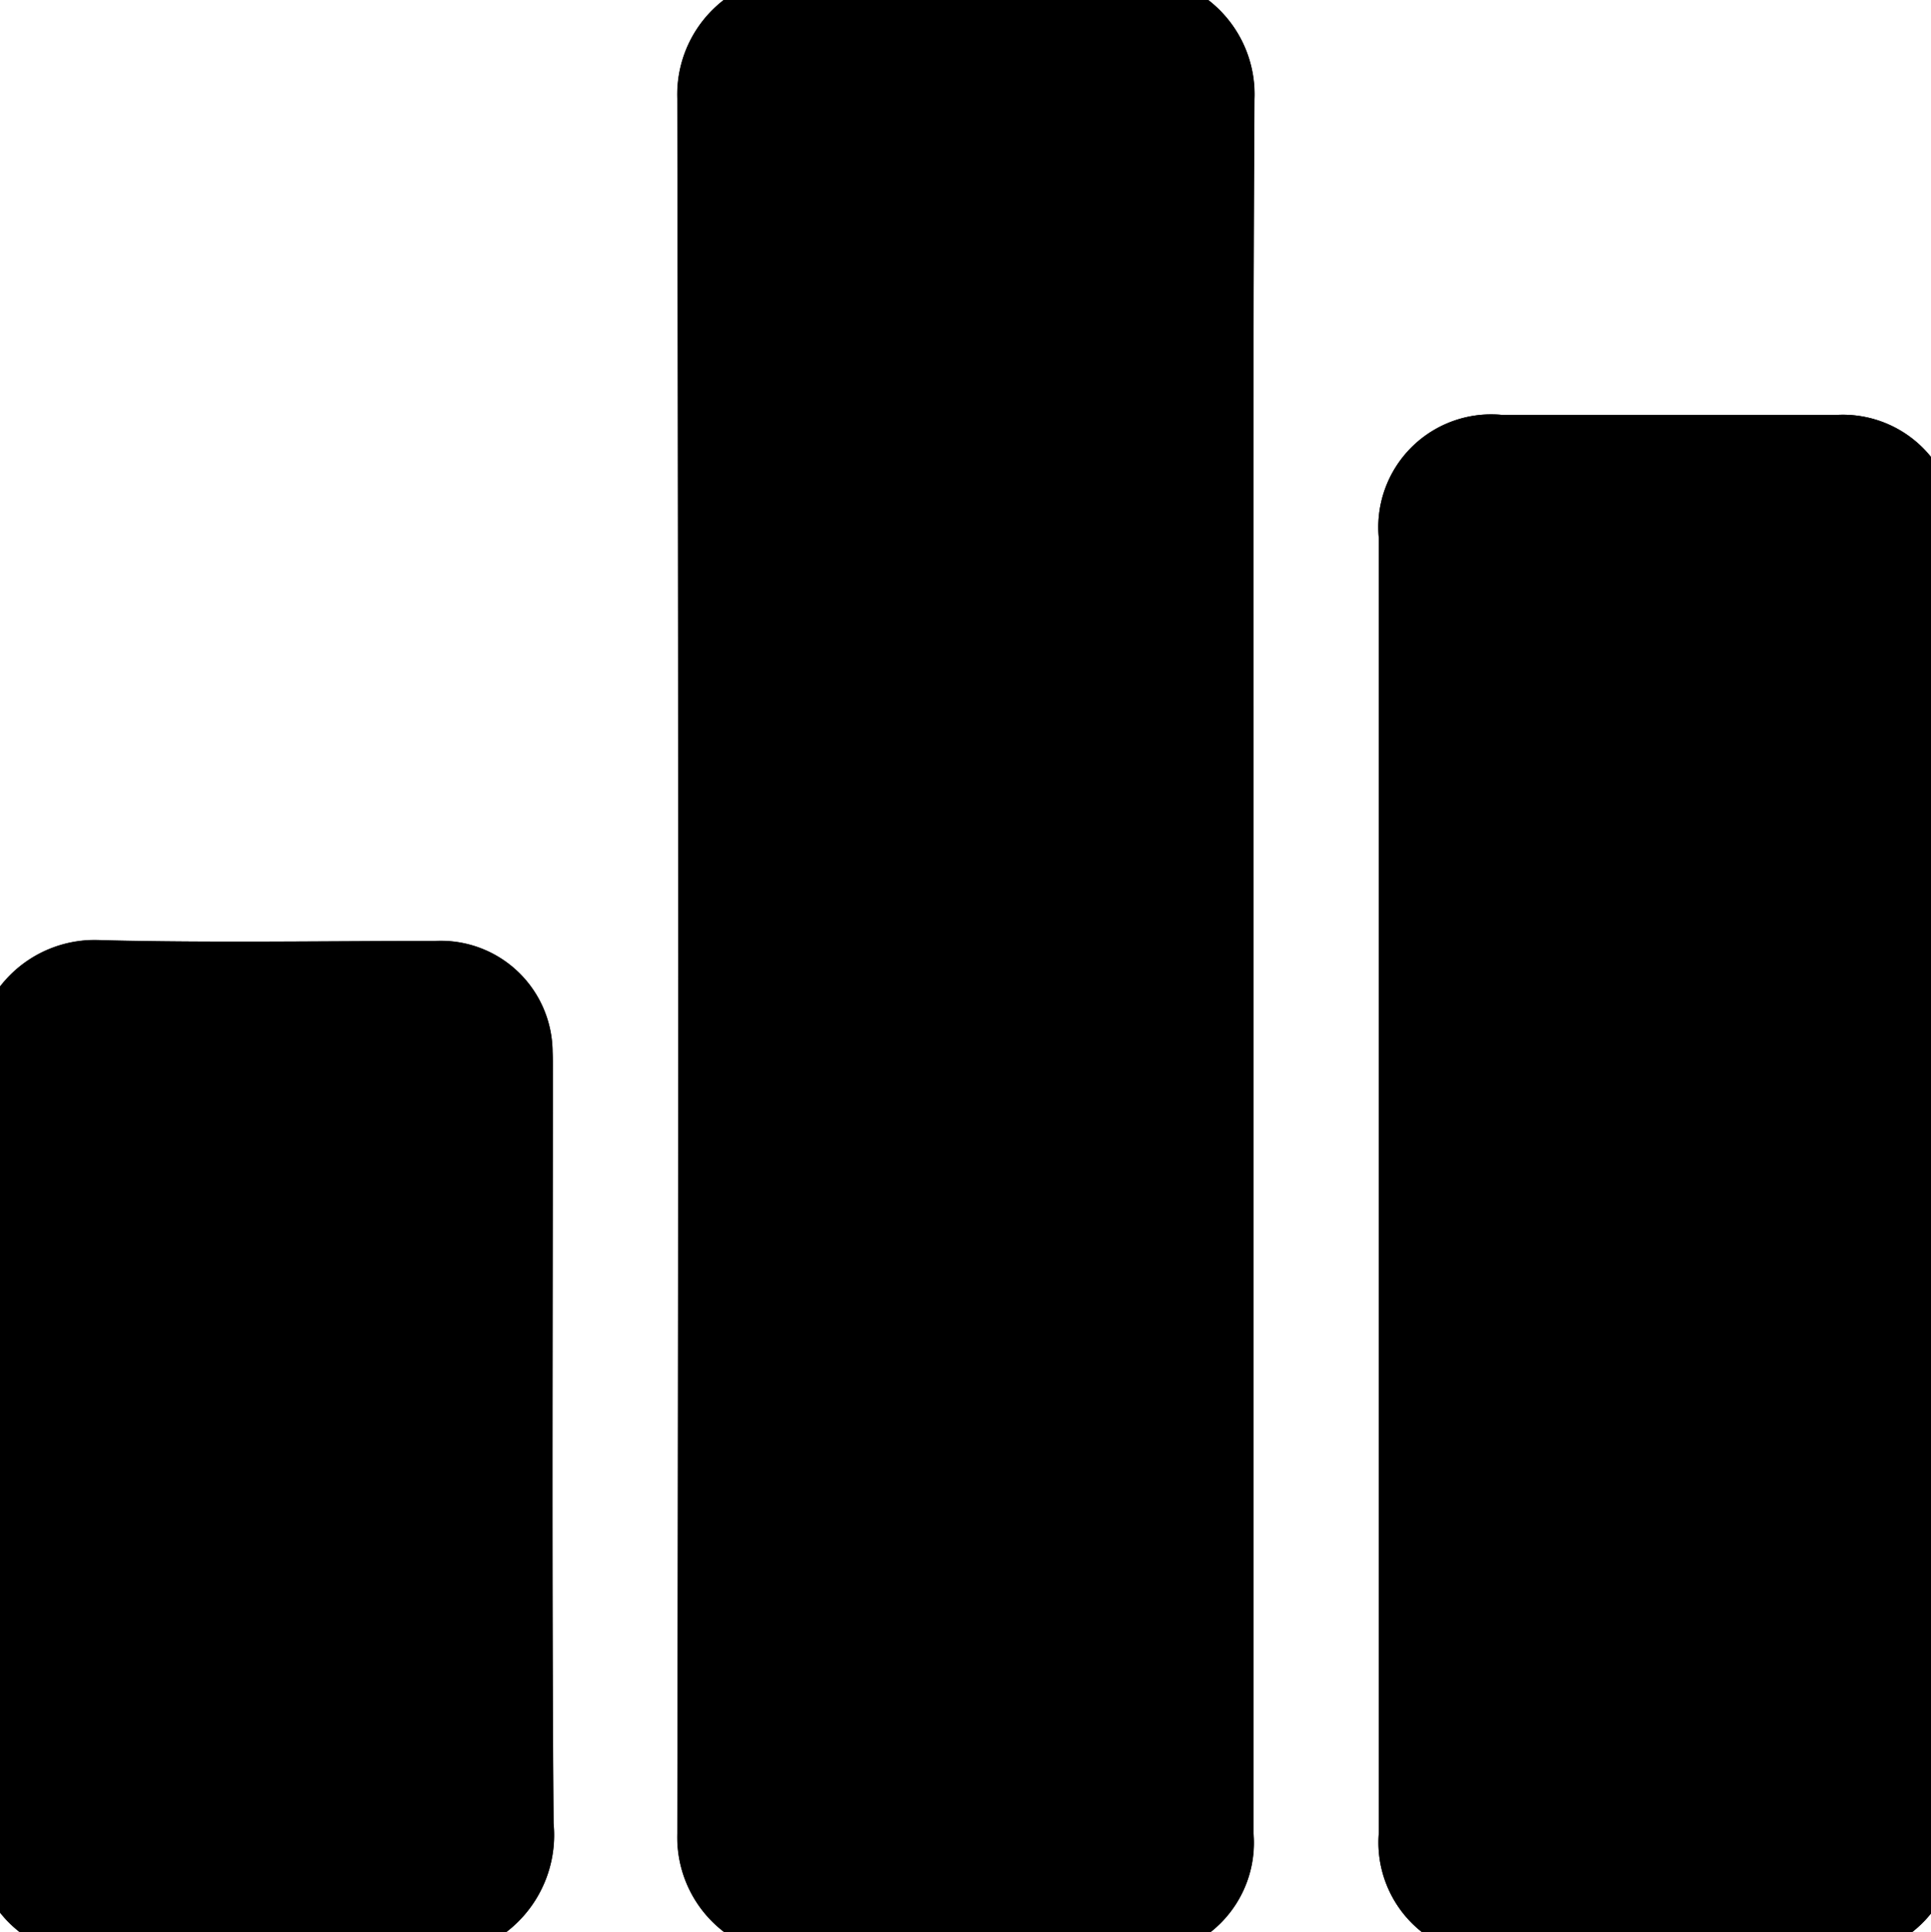 <svg fill="current" stroke="current" xmlns="http://www.w3.org/2000/svg" width="38.905" height="38.921" viewBox="0 0 38.905 38.921">
  <g id="Group_199" data-name="Group 199" transform="translate(-642.196 -15.579)">
    <path id="Path_1526" data-name="Path 1526" d="M666.953,35.031c0-5.821-.017-11.643.015-17.464a1.9,1.9,0,0,0-1.977-1.987q-3.331.045-6.662,0a1.905,1.905,0,0,0-1.988,1.977q.035,17.484,0,34.969a1.9,1.9,0,0,0,1.956,1.966c2.234-.026,4.469-.006,6.7-.008a1.789,1.789,0,0,0,1.952-1.948Q666.953,43.784,666.953,35.031ZM681.1,39.466q0-6.559,0-13.119a1.78,1.78,0,0,0-1.908-1.908q-3.372,0-6.745,0a1.774,1.774,0,0,0-1.97,1.964q0,13.057,0,26.114a1.8,1.8,0,0,0,1.983,1.968q3.29,0,6.58,0A1.839,1.839,0,0,0,681.1,52.42Q681.1,45.943,681.1,39.466Zm-38.893,5.272q0,3.869,0,7.738a1.824,1.824,0,0,0,1.991,2.008c2.165,0,4.332-.036,6.5.015a1.96,1.96,0,0,0,2.152-2.161c-.038-5.062-.015-10.124-.015-15.186,0-.124,0-.249-.005-.372a1.749,1.749,0,0,0-1.857-1.742c-2.248,0-4.5.04-6.744-.016a1.911,1.911,0,0,0-2.03,2.021C642.233,39.606,642.208,42.172,642.208,44.738Z" />
    <path id="Path_1527" data-name="Path 1527" d="M701.8,35.031q0,8.753,0,17.505a1.789,1.789,0,0,1-1.952,1.948c-2.235,0-4.469-.018-6.7.008a1.9,1.9,0,0,1-1.956-1.966q.034-17.485,0-34.969a1.905,1.905,0,0,1,1.988-1.977q3.33.049,6.662,0a1.9,1.9,0,0,1,1.977,1.987C701.783,23.388,701.8,29.21,701.8,35.031Z" transform="translate(-34.847 0)" />
    <path id="Path_1528" data-name="Path 1528" d="M750.767,61.291q0,6.477,0,12.954a1.839,1.839,0,0,1-2.061,2.065q-3.29,0-6.58,0a1.8,1.8,0,0,1-1.983-1.968q0-13.057,0-26.114a1.774,1.774,0,0,1,1.97-1.964q3.372,0,6.745,0a1.78,1.78,0,0,1,1.908,1.908Q750.77,54.732,750.767,61.291Z" transform="translate(-69.666 -21.825)" />
    <path id="Path_1529" data-name="Path 1529" d="M642.208,92.632c0-2.566.025-5.132-.012-7.7a1.911,1.911,0,0,1,2.03-2.021c2.247.056,4.5.015,6.744.016a1.749,1.749,0,0,1,1.857,1.742c.008.124.005.248.005.372,0,5.062-.024,10.125.015,15.186a1.96,1.96,0,0,1-2.152,2.161c-2.164-.051-4.331-.013-6.5-.015a1.824,1.824,0,0,1-1.991-2.008Q642.207,96.5,642.208,92.632Z" transform="translate(0 -47.893)" />
  </g>
</svg>
